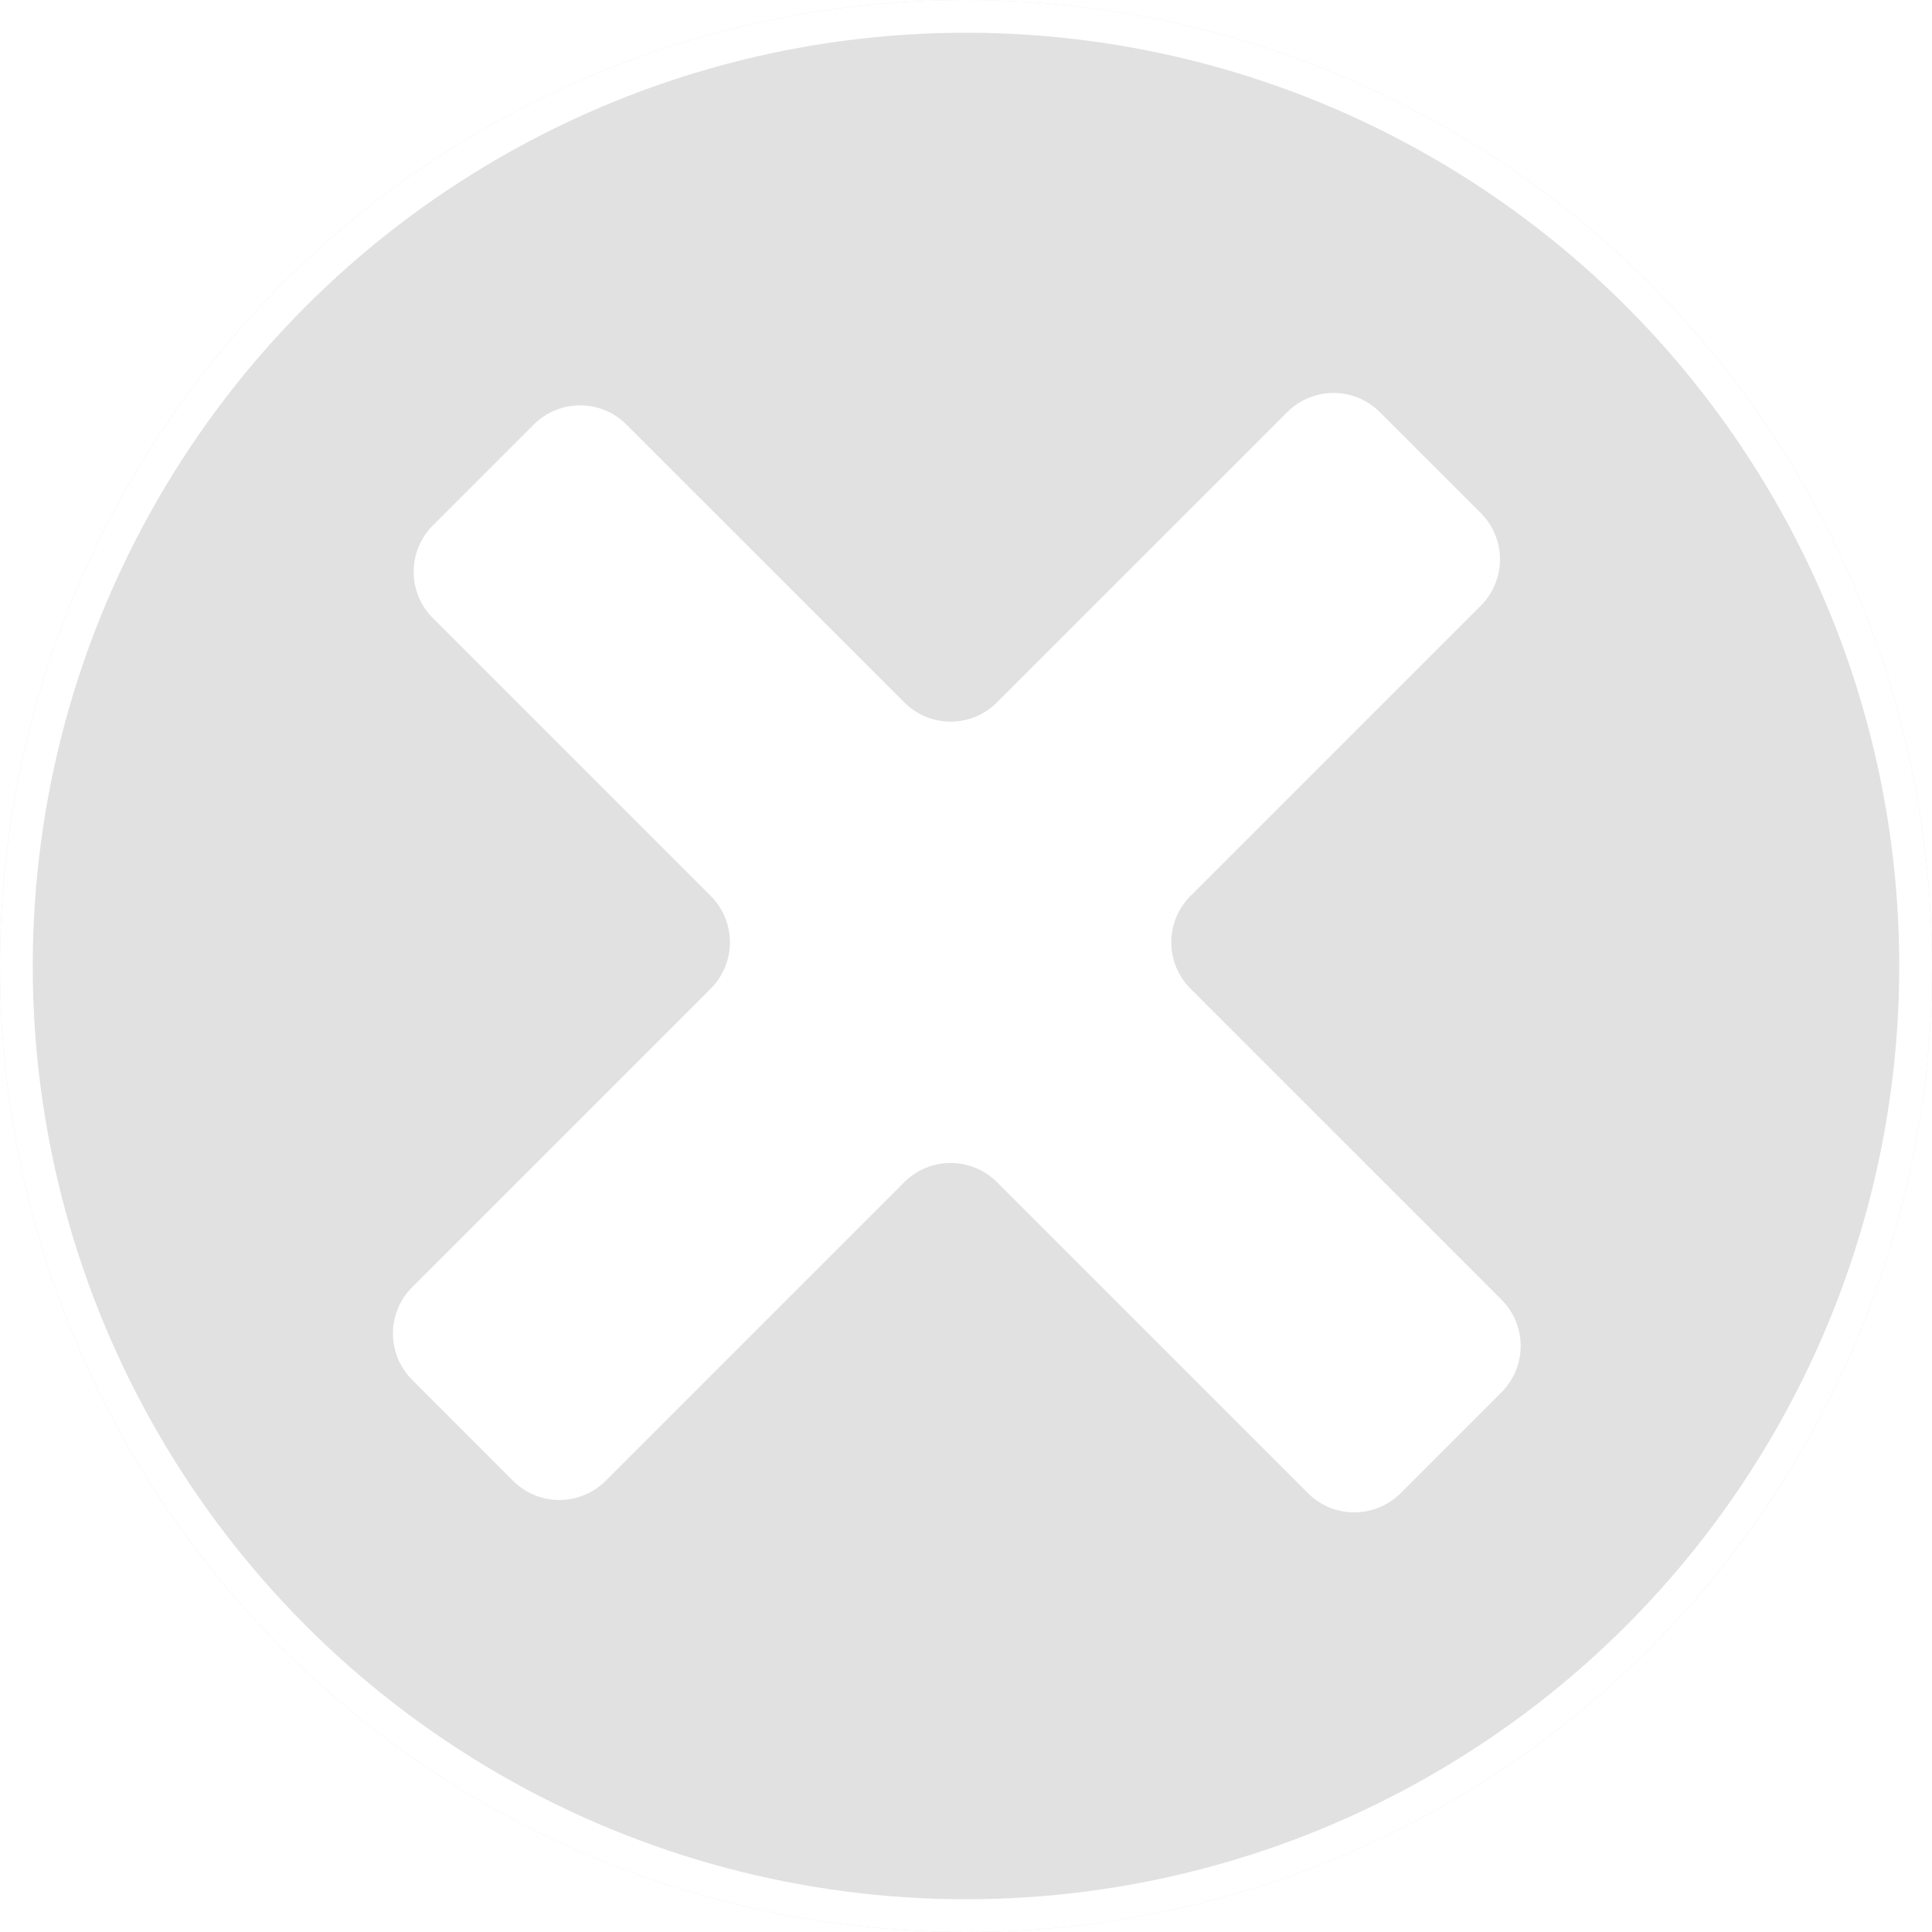 <svg width="59" height="59" viewBox="0 0 59 59" fill="none" xmlns="http://www.w3.org/2000/svg">
<g filter="url(#filter0_b_296_264)">
<circle cx="29.5" cy="29.5" r="29.5" fill="#010101" fill-opacity="0.12"/>
<circle cx="29.5" cy="29.5" r="29" stroke="white"/>
</g>
<path fill-rule="evenodd" clip-rule="evenodd" d="M21.705 27.362C22.486 28.143 22.486 29.409 21.705 30.191L12.586 39.31C11.805 40.091 11.805 41.357 12.586 42.138L15.668 45.221C16.449 46.002 17.715 46.002 18.496 45.221L27.616 36.101C28.397 35.32 29.663 35.32 30.444 36.101L39.943 45.599C40.724 46.38 41.99 46.38 42.771 45.599L45.853 42.517C46.634 41.736 46.634 40.47 45.853 39.689L36.355 30.191C35.574 29.409 35.574 28.143 36.355 27.362L45.221 18.496C46.002 17.715 46.002 16.449 45.221 15.668L42.138 12.586C41.357 11.805 40.091 11.805 39.31 12.586L30.444 21.451C29.663 22.233 28.397 22.233 27.616 21.451L19.129 12.965C18.348 12.184 17.082 12.184 16.3 12.965L13.218 16.047C12.437 16.828 12.437 18.094 13.218 18.875L21.705 27.362Z" fill="white"/>
<defs>
<filter id="filter0_b_296_264" x="-2" y="-2" width="63" height="63" filterUnits="userSpaceOnUse" color-interpolation-filters="sRGB">
<feFlood flood-opacity="0" result="BackgroundImageFix"/>
<feGaussianBlur in="BackgroundImage" stdDeviation="1"/>
<feComposite in2="SourceAlpha" operator="in" result="effect1_backgroundBlur_296_264"/>
<feBlend mode="normal" in="SourceGraphic" in2="effect1_backgroundBlur_296_264" result="shape"/>
</filter>
</defs>
</svg>

